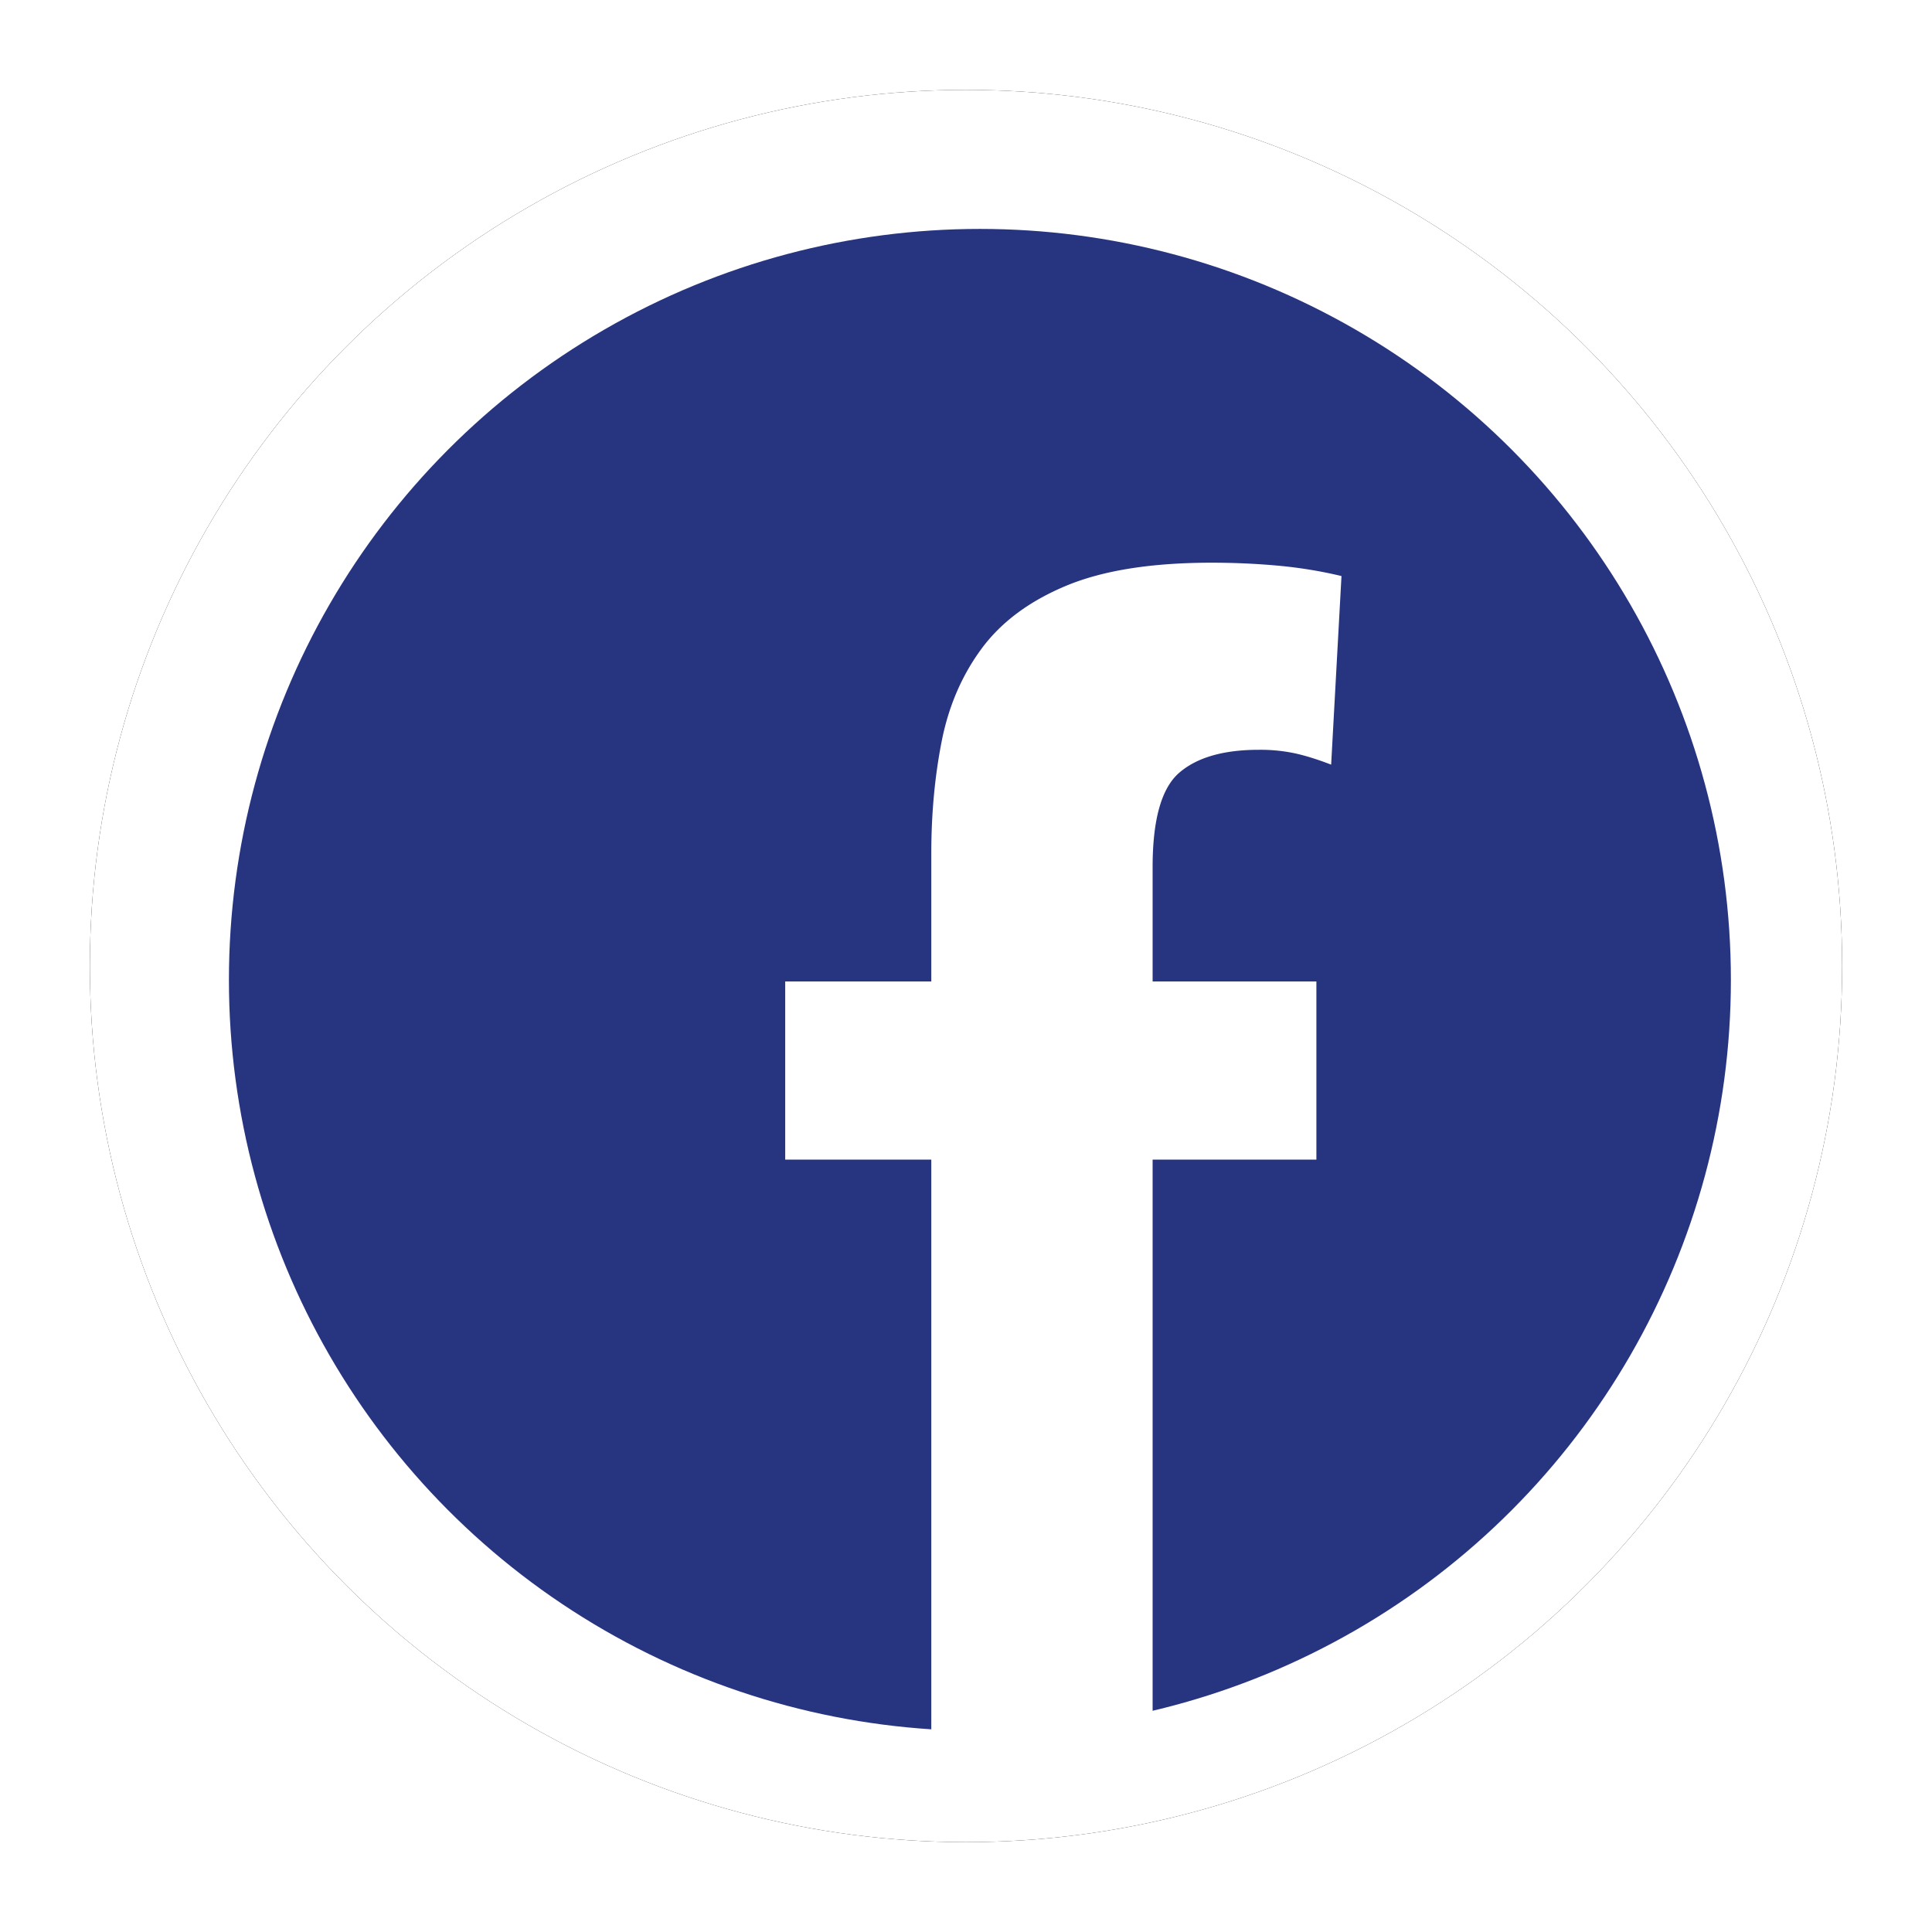<svg xmlns="http://www.w3.org/2000/svg" xmlns:xlink="http://www.w3.org/1999/xlink" width="86" height="86" viewBox="0 0 86 86">
    <defs>
        <circle id="b" cx="39" cy="39" r="39"/>
        <filter id="a" width="115.4%" height="115.4%" x="-7.7%" y="-7.7%" filterUnits="objectBoundingBox">
            <feOffset in="SourceAlpha" result="shadowOffsetOuter1"/>
            <feGaussianBlur in="shadowOffsetOuter1" result="shadowBlurOuter1" stdDeviation="2"/>
            <feColorMatrix in="shadowBlurOuter1" values="0 0 0 0 0 0 0 0 0 0 0 0 0 0 0 0 0 0 0.15 0"/>
        </filter>
    </defs>
    <g fill="none" fill-rule="evenodd" transform="translate(4 4)">
        <use fill="#000" filter="url(#a)" xlink:href="#b"/>
        <use fill="#FFF" xlink:href="#b"/>
        <circle cx="39.619" cy="39.619" r="33.429" fill="#273581"/>
        <path fill="#FFF" d="M37.455 47.618h-6.503v-7.931h6.503v-5.685c0-1.762.153-3.425.46-4.99.306-1.564.897-2.941 1.773-4.13.876-1.19 2.135-2.127 3.777-2.81 1.642-.683 3.798-1.024 6.47-1.024 1.006 0 1.992.044 2.955.132.963.088 1.905.242 2.824.462l-.46 8.395c-.569-.22-1.094-.386-1.576-.496a7.397 7.397 0 0 0-1.642-.165c-1.576 0-2.758.341-3.547 1.024-.788.683-1.182 2.082-1.182 4.197v5.09h7.29v7.931h-7.29V73.92h-9.852V47.618z"/>
    </g>
</svg>
